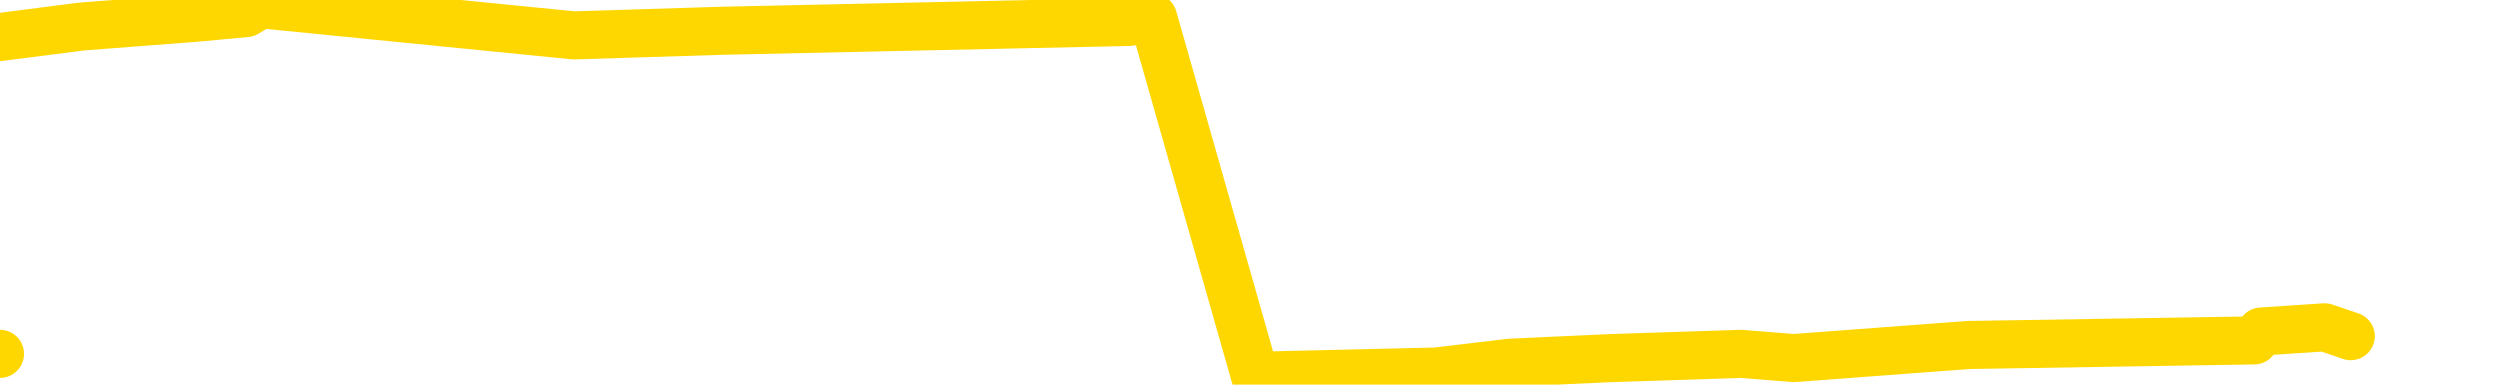 <svg xmlns="http://www.w3.org/2000/svg" version="1.1" viewBox="0 0 6500 1000">
	<path fill="none" stroke="gold" stroke-width="125" stroke-linecap="round" stroke-linejoin="round" d="M0 920  L-19013 920 L-18600 897 L-18376 908 L-18319 897 L-18281 874 L-18097 851 L-17606 828 L-17313 816 L-17002 805 L-16767 782 L-16714 759 L-16654 736 L-16501 724 L-16461 713 L-16328 701 L-16036 713 L-15495 701 L-14885 678 L-14837 701 L-14197 678 L-14163 690 L-13638 667 L-13505 655 L-13115 609 L-12787 586 L-12670 563 L-12458 586 L-11742 575 L-11172 563 L-11064 552 L-10890 529 L-10669 506 L-10267 494 L-10241 471 L-9313 448 L-9226 425 L-9144 402 L-9074 379 L-8776 368 L-8624 356 L-6734 425 L-6633 391 L-6371 368 L-6077 391 L-5936 368 L-5687 356 L-5651 345 L-5493 322 L-5030 310 L-4777 287 L-4564 276 L-4313 264 L-3964 241 L-3037 218 L-2943 195 L-2532 184 L-1361 172 L-172 149 L-80 126 L-53 103 L212 69 L511 46 L640 34 L678 11 L1492 92 L1876 80 L2937 57 L2998 46 L3263 977 L3734 966 L3927 943 L4190 931 L4527 920 L4663 931 L5118 897 L5861 885 L5879 862 L6044 851 L6112 874" />
</svg>
